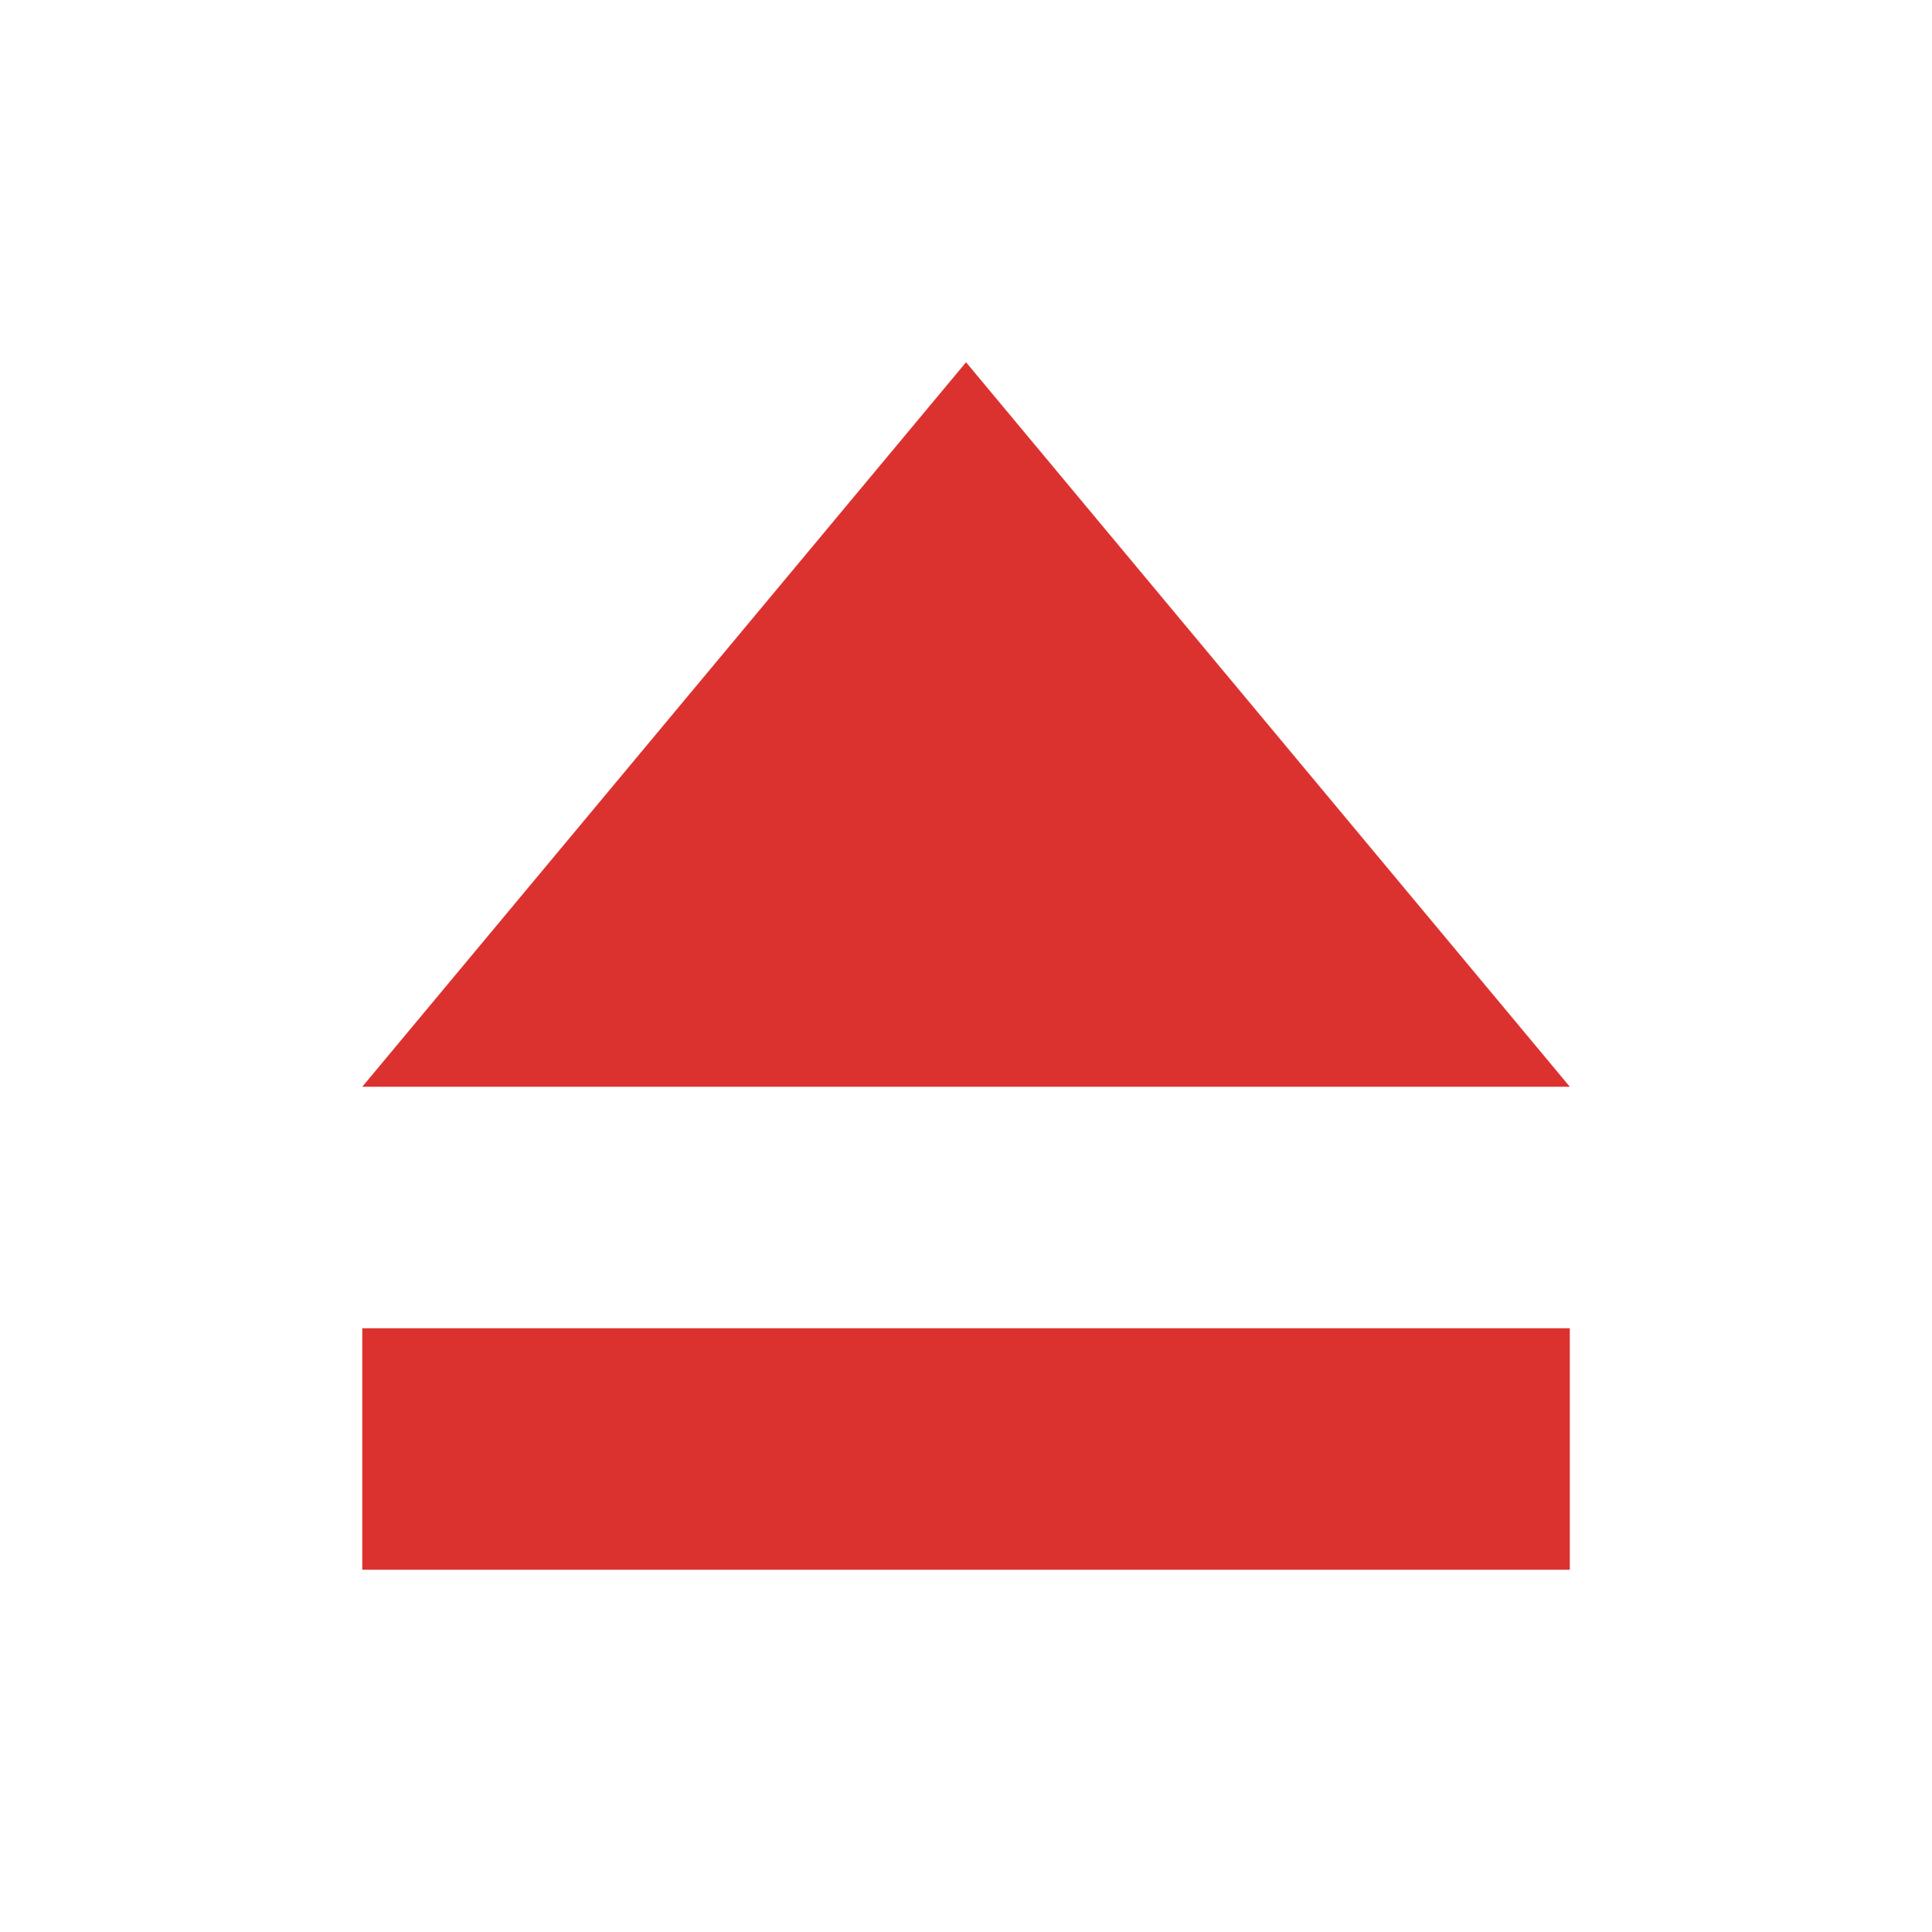 <svg xmlns="http://www.w3.org/2000/svg" viewBox="0 0 128 128">
 <g transform="matrix(6.667,0,0,8,10.667,-1.04e-6)" fill="#dc322f" fill-opacity="1">
  <path d="m 14 11 0 2 -12 0 0 -2 z"/>
  <path d="m 2 9 6 -6 6 6"/>
 </g>
</svg>

